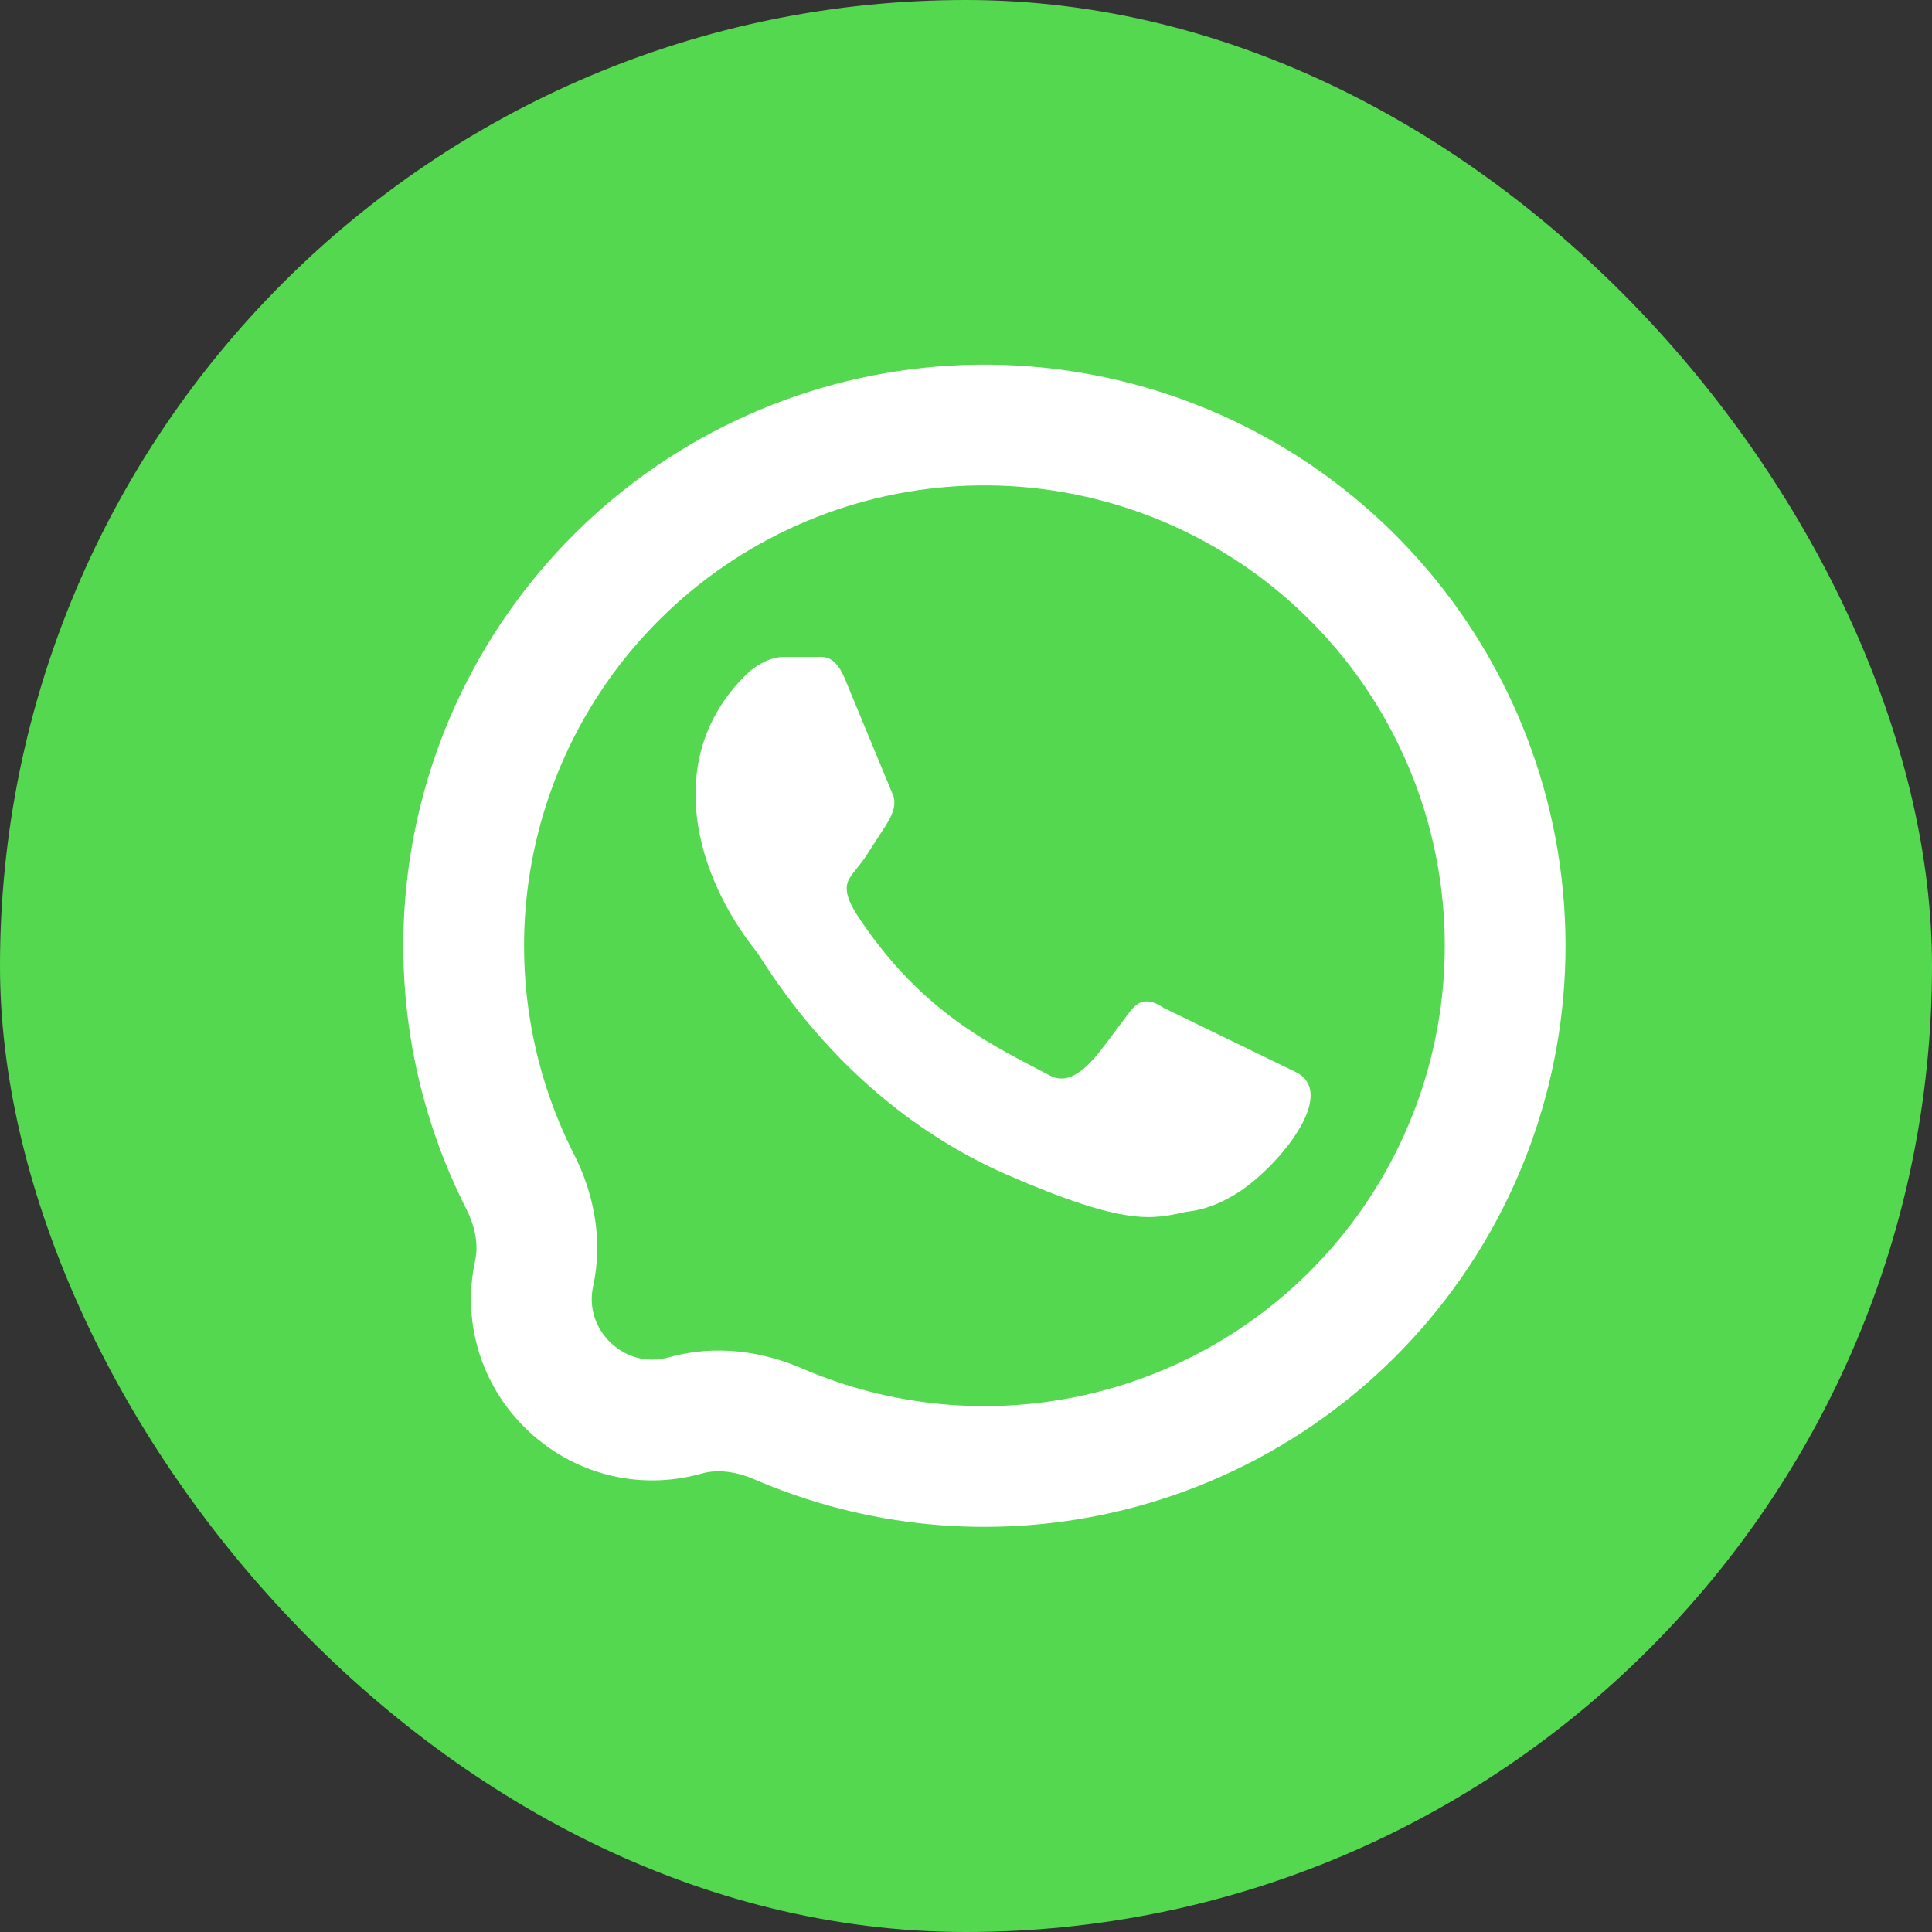 <svg width="32" height="32" viewBox="0 0 32 32" fill="none" xmlns="http://www.w3.org/2000/svg">
<rect x="0" y="0" width="32" height="32" fill="#333333" stroke="none"/>
<rect width="32" height="32" rx="16" fill="#54D850"/>
<path d="M11.354 23.443C9.898 23.853 8.529 22.566 8.848 21.087V21.087C8.959 20.572 8.853 20.039 8.614 19.569C7.794 17.954 7.501 16.114 7.787 14.312C8.116 12.237 9.191 10.355 10.81 9.017C12.429 7.679 14.481 6.977 16.58 7.044C18.679 7.111 20.682 7.942 22.212 9.38C23.743 10.819 24.696 12.766 24.892 14.857C25.089 16.949 24.516 19.04 23.28 20.738C22.045 22.437 20.232 23.626 18.182 24.083C16.401 24.48 14.546 24.301 12.884 23.582C12.4 23.373 11.861 23.301 11.354 23.443V23.443Z" stroke="white" stroke-width="2"/>
<path d="M19.276 16.695C19.088 16.57 18.901 16.507 18.713 16.757L18.327 17.273C18.086 17.594 17.759 17.999 17.401 17.82V17.82C16.512 17.346 15.285 16.815 14.201 15.162C14.082 14.979 13.954 14.734 14.07 14.549V14.549C14.154 14.415 14.257 14.315 14.342 14.182L14.555 13.852C14.702 13.623 14.898 13.376 14.776 13.132V13.132L14.026 11.32C13.838 10.82 13.651 10.882 13.463 10.882H12.963C12.838 10.882 12.588 10.945 12.338 11.195C10.963 12.57 11.526 14.507 12.526 15.757C12.713 16.007 13.963 18.257 16.651 19.445C18.651 20.32 19.088 20.195 19.651 20.07C19.955 20.042 20.258 19.917 20.53 19.737C21.189 19.301 22.17 18.111 21.463 17.757V17.757" fill="white"/>
</svg>
